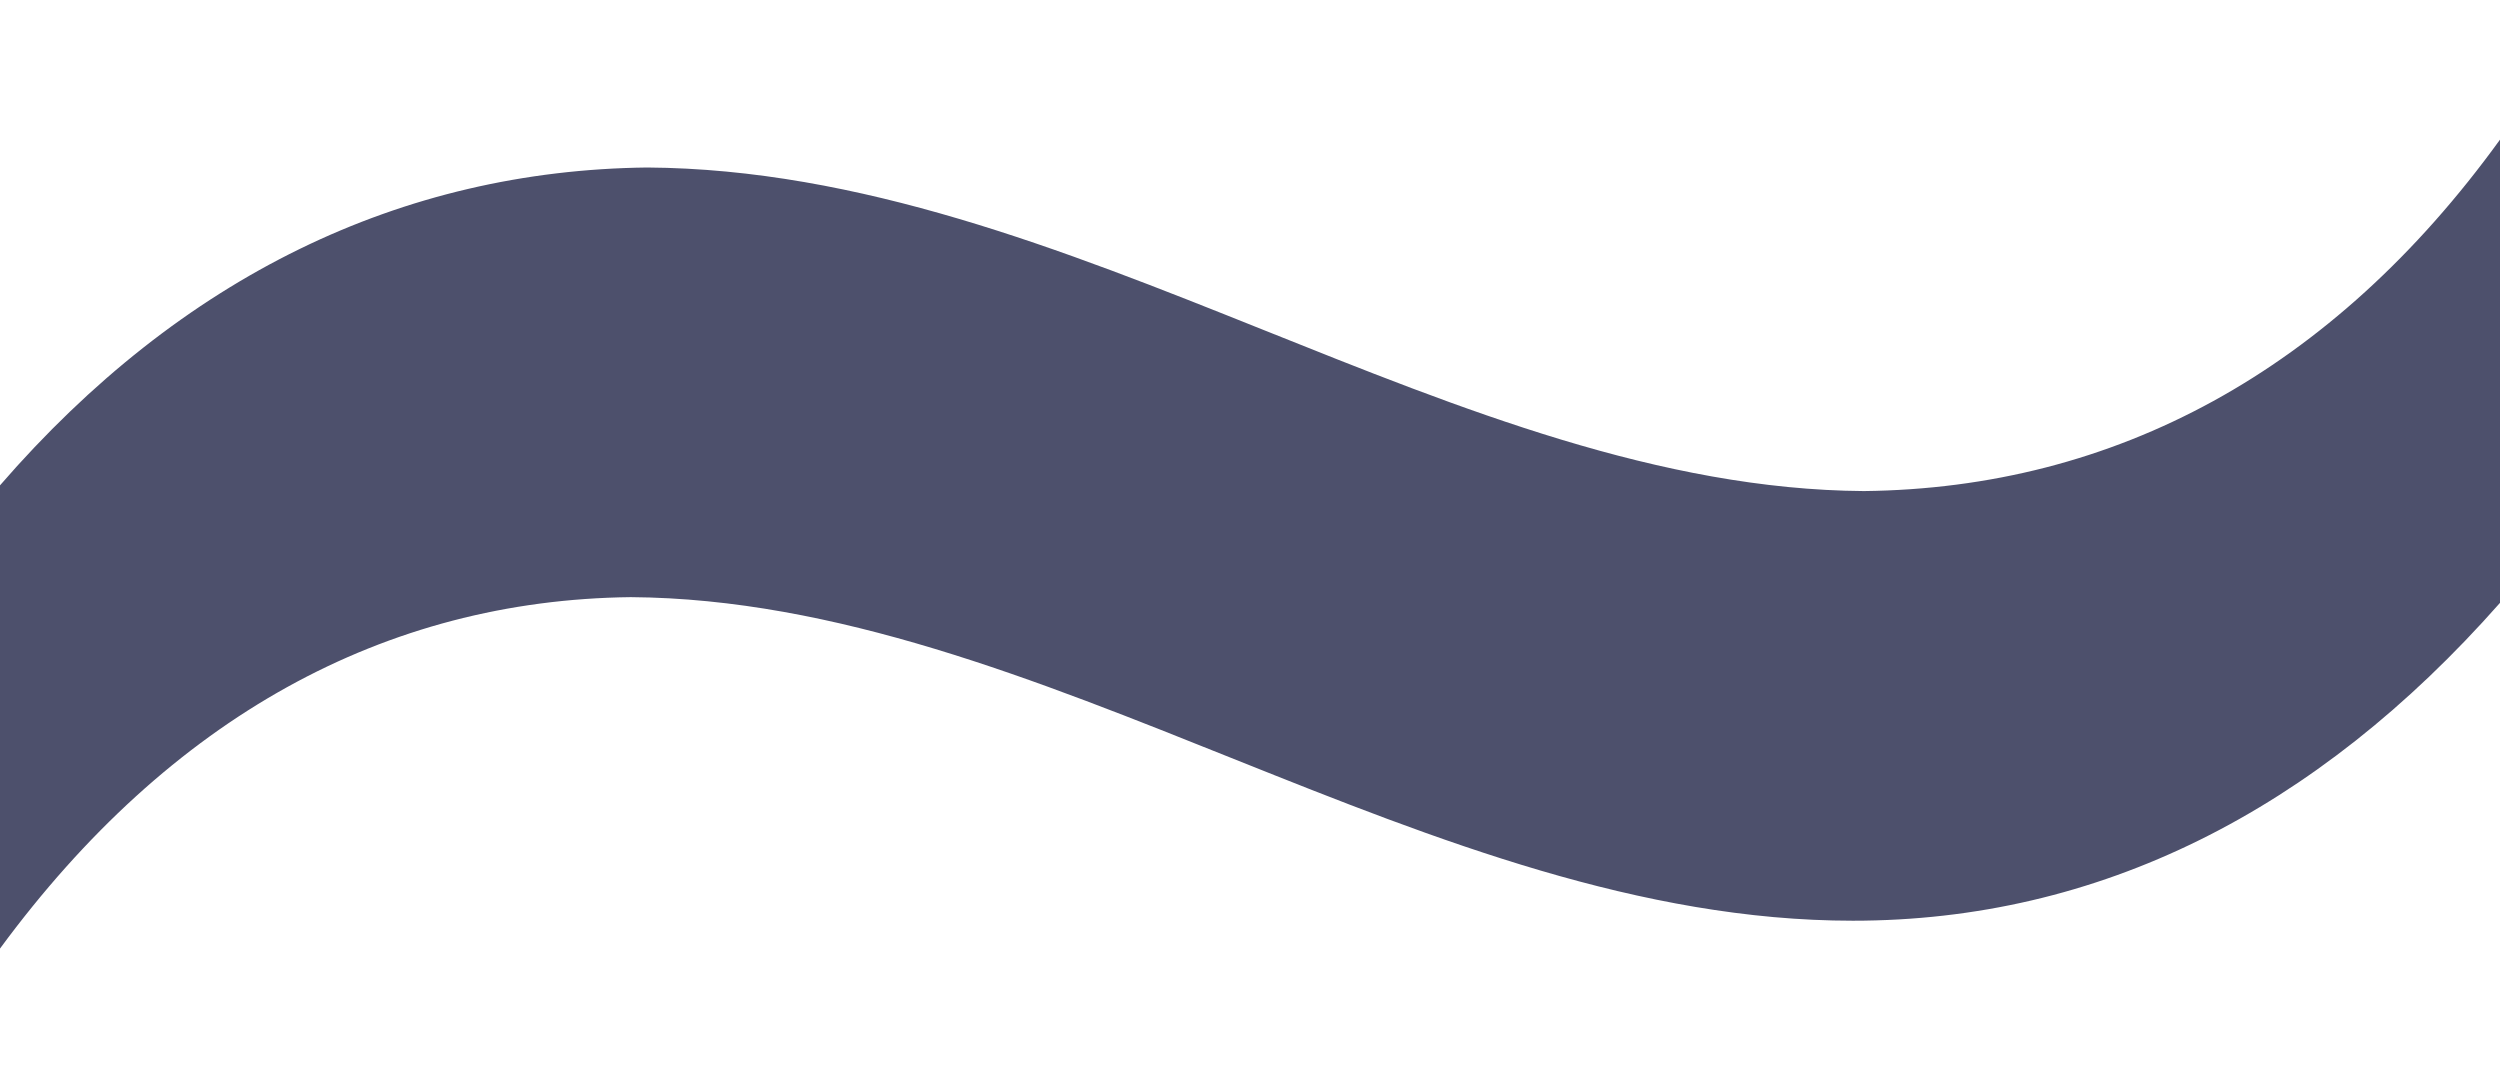 <svg width="7" height="3" viewBox="0 0 7 3" fill="none" xmlns="http://www.w3.org/2000/svg">
<path d="M0 1.359C0.508 0.773 1.125 0.477 1.812 0.469C3 0.477 4.078 1.367 5.219 1.375C5.922 1.367 6.531 1.039 7 0.391V1.688C6.484 2.273 5.875 2.578 5.188 2.578C4 2.578 2.914 1.68 1.766 1.672C1.078 1.68 0.477 2.008 0 2.656V1.359Z" fill="#4D506C"/>
</svg>
